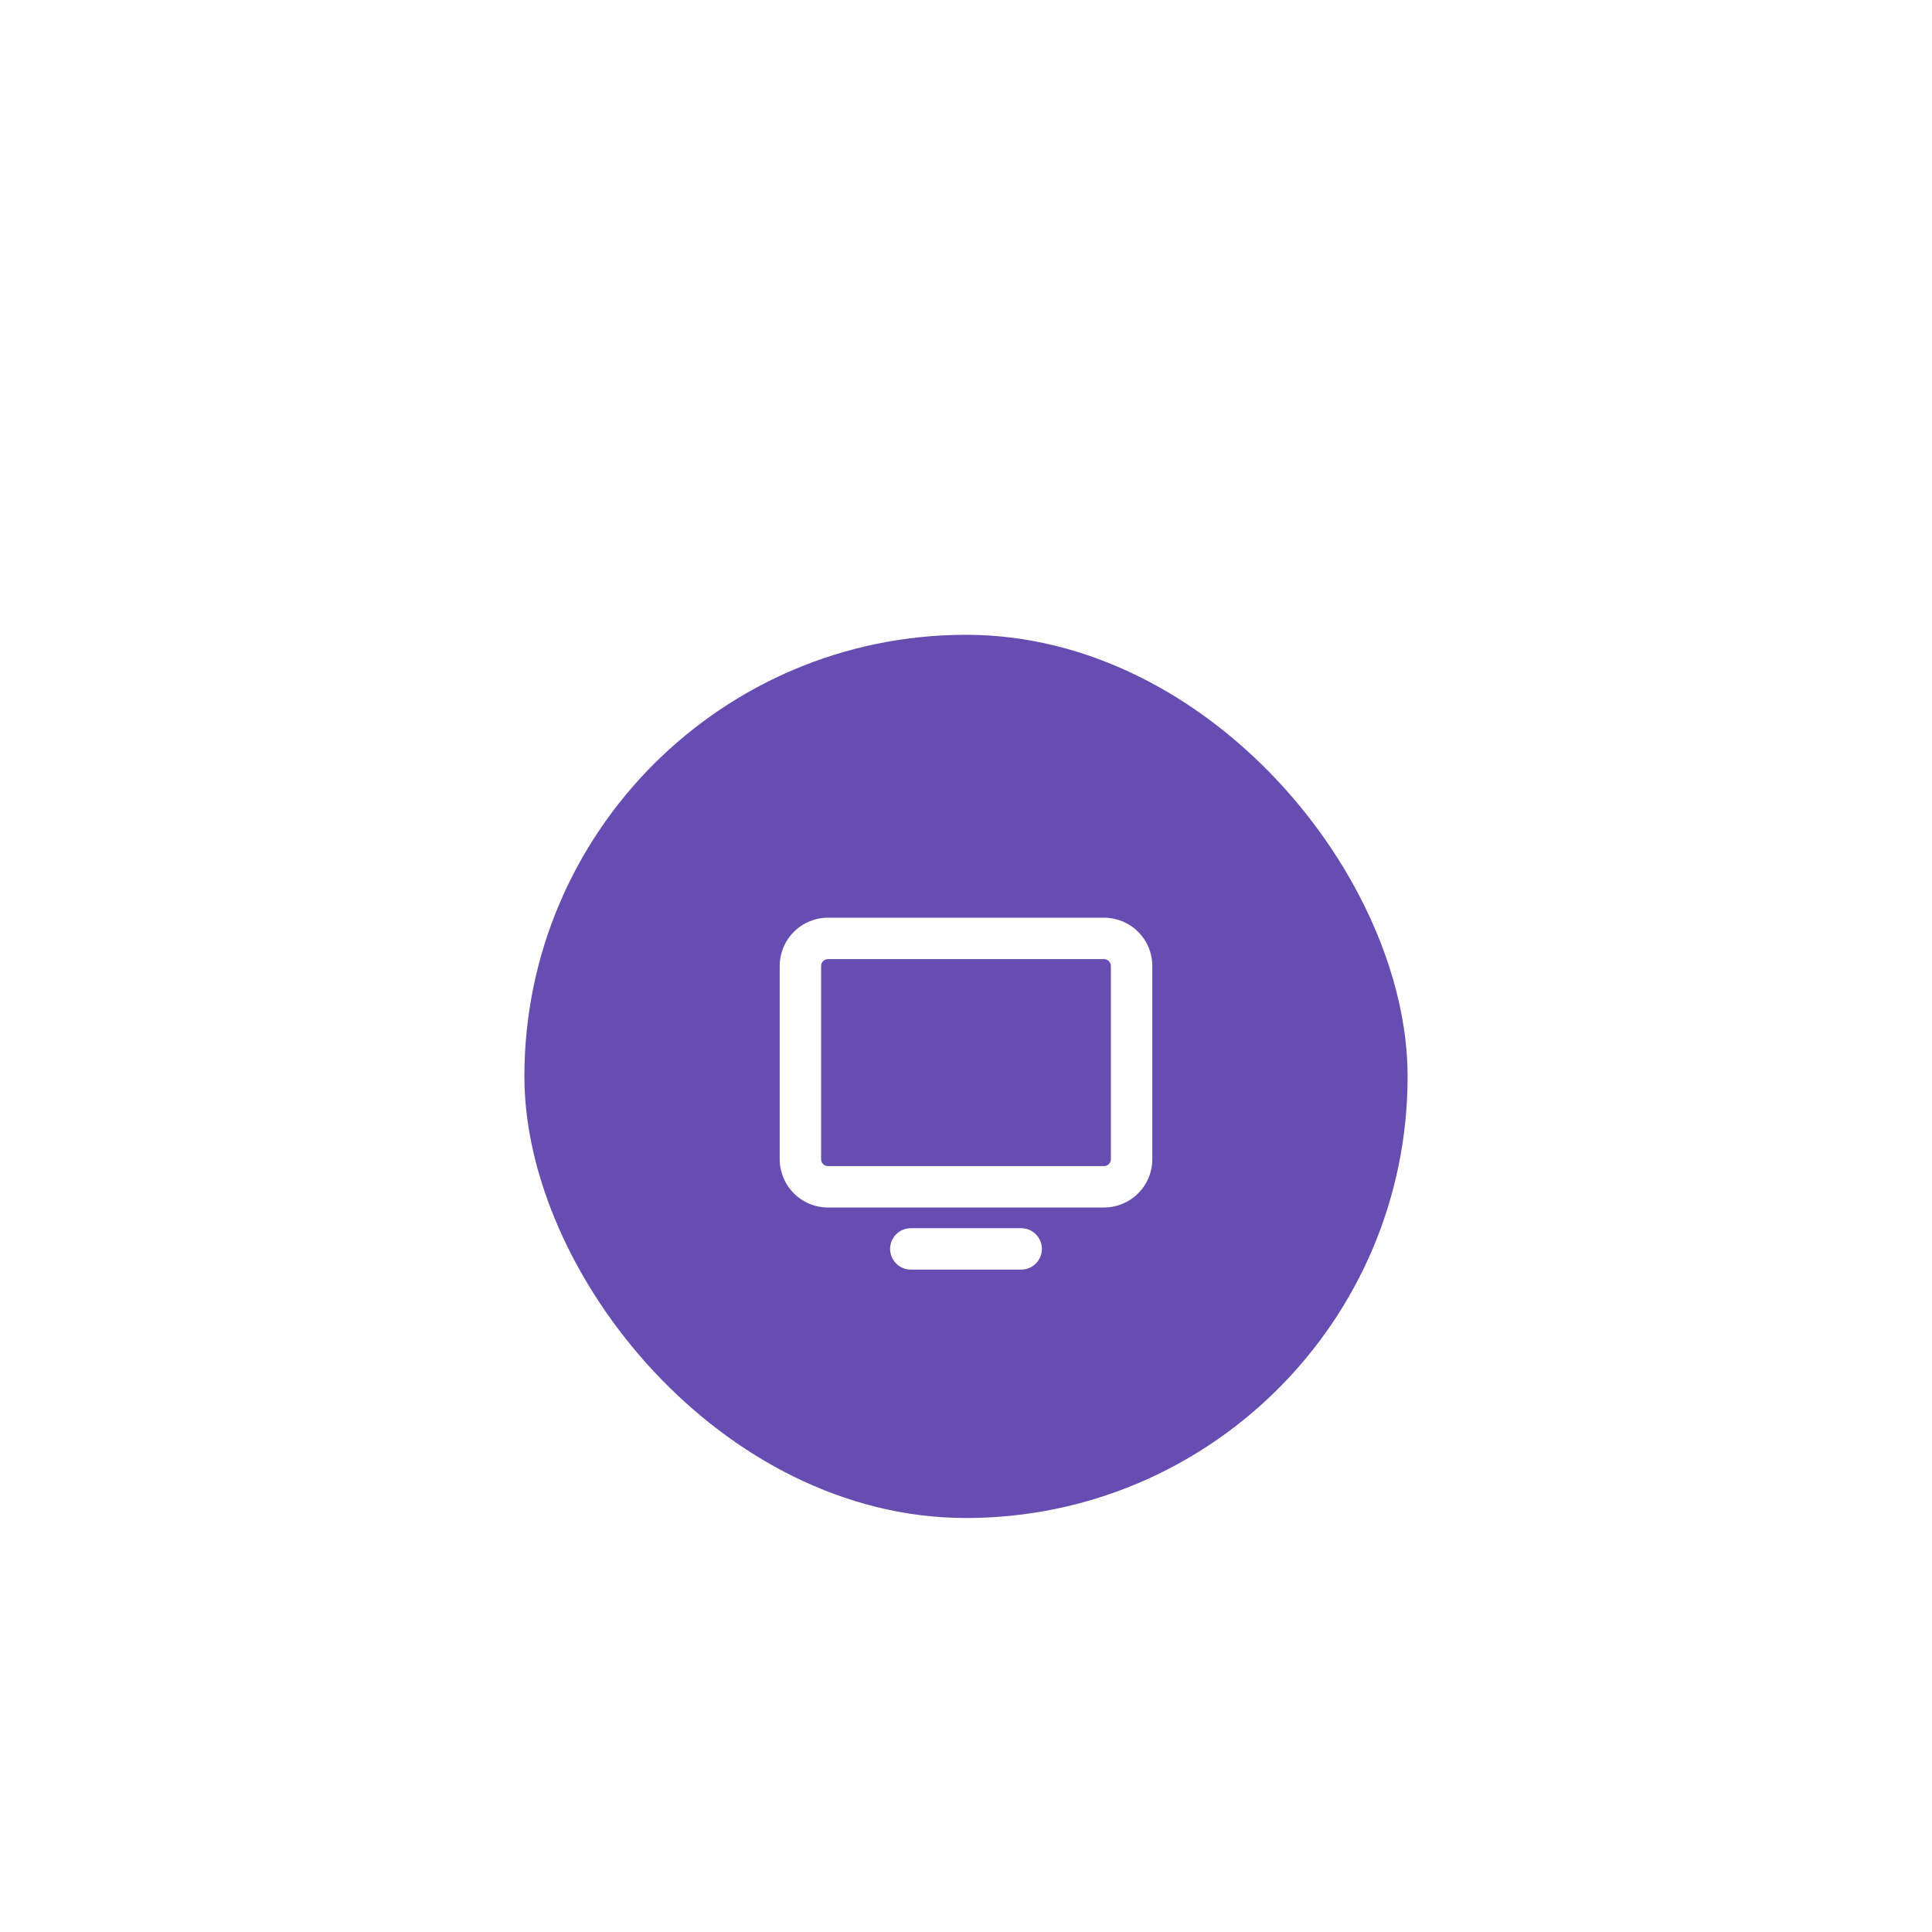 <svg width="70" height="70" viewBox="0 0 70 70" fill="none" xmlns="http://www.w3.org/2000/svg">
<g filter="url(#filter0_bdd_137_1588)">
<rect x="19" y="19" width="32" height="32" rx="16" fill="#674DB2"/>
<path d="M40 29.25H30C29.536 29.25 29.091 29.434 28.763 29.763C28.434 30.091 28.25 30.536 28.25 31V38C28.25 38.464 28.434 38.909 28.763 39.237C29.091 39.566 29.536 39.75 30 39.75H40C40.23 39.75 40.457 39.705 40.67 39.617C40.882 39.529 41.075 39.4 41.237 39.237C41.4 39.075 41.529 38.882 41.617 38.67C41.705 38.457 41.75 38.23 41.75 38V31C41.75 30.77 41.705 30.543 41.617 30.33C41.529 30.118 41.4 29.925 41.237 29.763C41.075 29.6 40.882 29.471 40.67 29.383C40.457 29.295 40.23 29.25 40 29.25ZM40.25 38C40.25 38.066 40.224 38.13 40.177 38.177C40.13 38.224 40.066 38.25 40 38.25H30C29.934 38.25 29.87 38.224 29.823 38.177C29.776 38.13 29.75 38.066 29.75 38V31C29.75 30.934 29.776 30.87 29.823 30.823C29.87 30.776 29.934 30.75 30 30.75H40C40.066 30.75 40.13 30.776 40.177 30.823C40.224 30.87 40.25 30.934 40.25 31V38ZM37.75 41.25C37.75 41.449 37.671 41.64 37.53 41.78C37.39 41.921 37.199 42 37 42H33C32.801 42 32.61 41.921 32.47 41.78C32.329 41.64 32.25 41.449 32.25 41.25C32.25 41.051 32.329 40.86 32.47 40.72C32.61 40.579 32.801 40.5 33 40.5H37C37.199 40.5 37.39 40.579 37.53 40.72C37.671 40.86 37.75 41.051 37.75 41.25Z" fill="white"/>
</g>
<defs>
<filter id="filter0_bdd_137_1588" x="0.9" y="0.9" width="68.2" height="68.2" filterUnits="userSpaceOnUse" color-interpolation-filters="sRGB">
<feFlood flood-opacity="0" result="BackgroundImageFix"/>
<feGaussianBlur in="BackgroundImageFix" stdDeviation="5"/>
<feComposite in2="SourceAlpha" operator="in" result="effect1_backgroundBlur_137_1588"/>
<feColorMatrix in="SourceAlpha" type="matrix" values="0 0 0 0 0 0 0 0 0 0 0 0 0 0 0 0 0 0 127 0" result="hardAlpha"/>
<feOffset dy="4"/>
<feGaussianBlur stdDeviation="7"/>
<feColorMatrix type="matrix" values="0 0 0 0 0 0 0 0 0 0 0 0 0 0 0 0 0 0 0.12 0"/>
<feBlend mode="normal" in2="effect1_backgroundBlur_137_1588" result="effect2_dropShadow_137_1588"/>
<feColorMatrix in="SourceAlpha" type="matrix" values="0 0 0 0 0 0 0 0 0 0 0 0 0 0 0 0 0 0 127 0" result="hardAlpha"/>
<feOffset/>
<feGaussianBlur stdDeviation="9.05"/>
<feColorMatrix type="matrix" values="0 0 0 0 0.44 0 0 0 0 0 0 0 0 0 1 0 0 0 0.43 0"/>
<feBlend mode="normal" in2="effect2_dropShadow_137_1588" result="effect3_dropShadow_137_1588"/>
<feBlend mode="normal" in="SourceGraphic" in2="effect3_dropShadow_137_1588" result="shape"/>
</filter>
</defs>
</svg>
